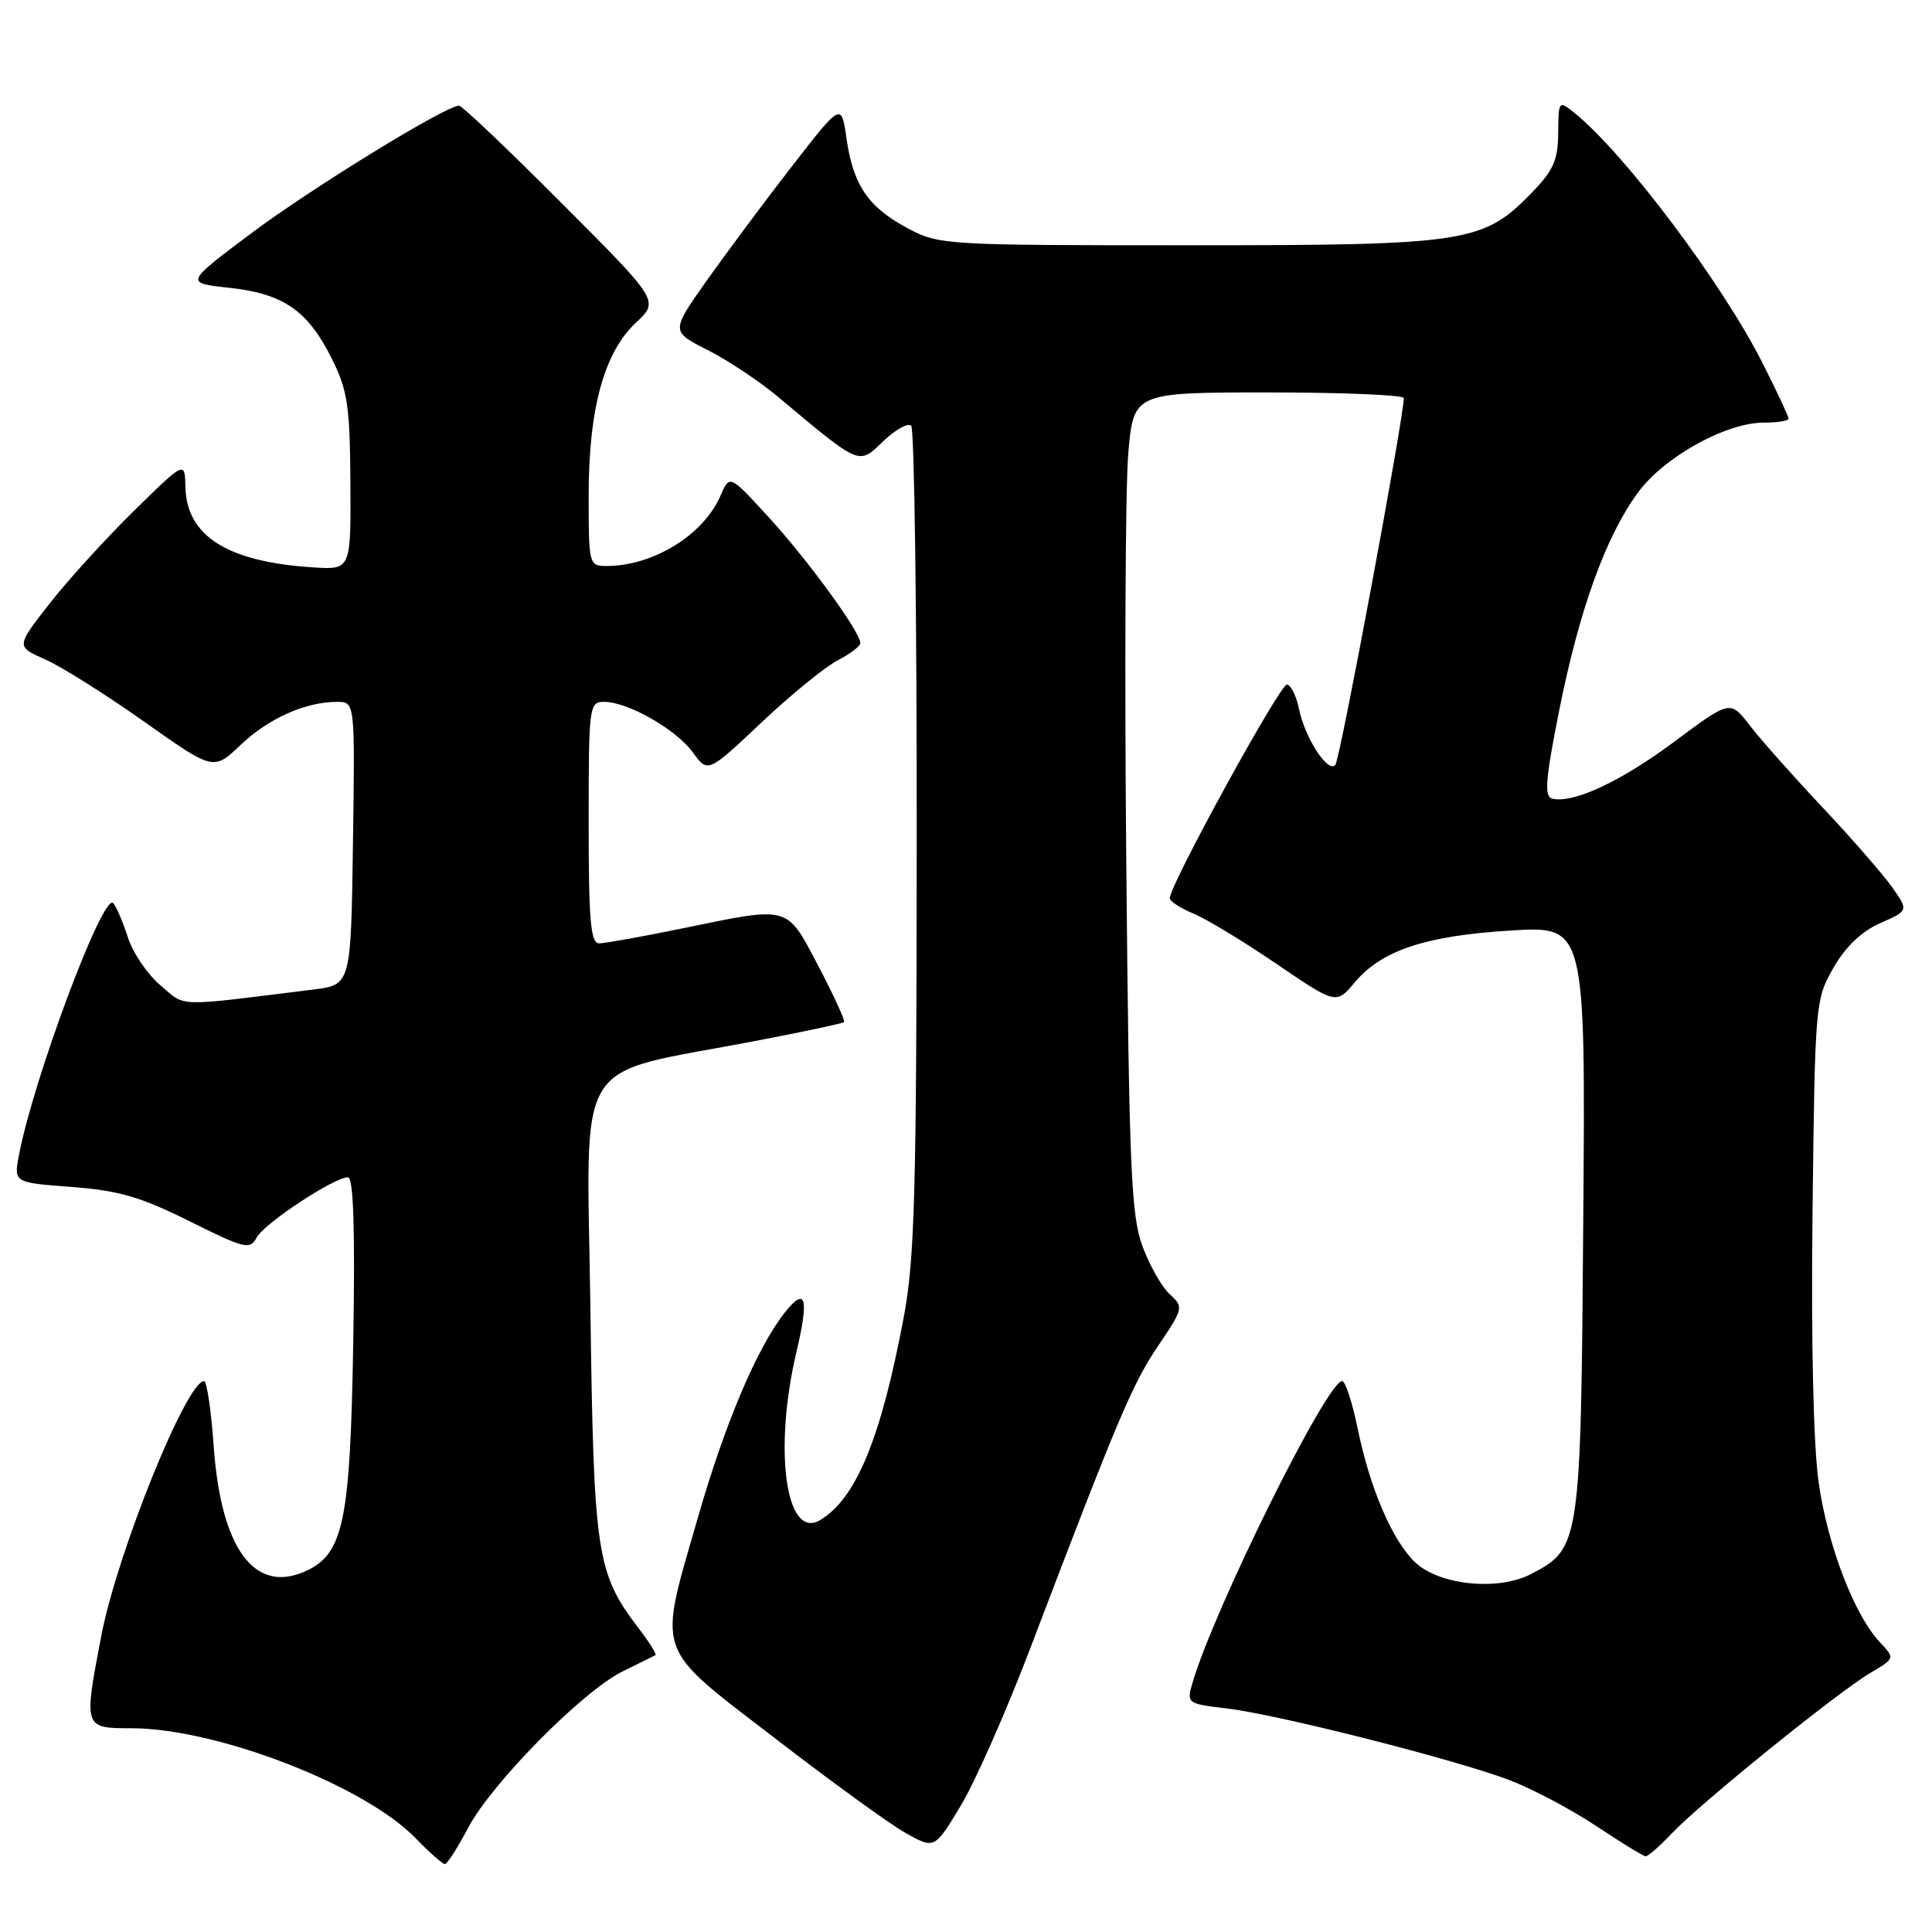 <?xml version="1.0" encoding="UTF-8" standalone="no"?>
<!DOCTYPE svg PUBLIC "-//W3C//DTD SVG 1.1//EN" "http://www.w3.org/Graphics/SVG/1.1/DTD/svg11.dtd" >
<svg xmlns="http://www.w3.org/2000/svg" xmlns:xlink="http://www.w3.org/1999/xlink" version="1.1" viewBox="0 0 256 256">
 <g >
 <path fill="currentColor"
d=" M 62.00 242.25 C 65.12 236.31 77.18 224.10 82.50 221.47 C 84.70 220.39 86.66 219.42 86.85 219.32 C 87.04 219.21 86.04 217.61 84.62 215.75 C 79.03 208.42 78.67 206.00 78.23 173.35 C 77.77 139.04 75.56 142.64 100.00 137.95 C 106.33 136.74 111.65 135.61 111.84 135.44 C 112.03 135.28 110.51 131.96 108.47 128.07 C 104.16 119.88 104.80 120.06 90.50 123.00 C 85.15 124.10 80.15 125.00 79.39 125.00 C 78.26 125.00 78.00 121.99 78.00 109.00 C 78.00 93.56 78.07 93.00 80.04 93.00 C 83.19 93.00 89.56 96.62 91.79 99.68 C 93.79 102.44 93.79 102.44 100.88 95.75 C 104.77 92.08 109.32 88.37 110.98 87.51 C 112.64 86.65 114.00 85.62 114.00 85.21 C 114.00 83.76 107.11 74.28 101.94 68.63 C 96.68 62.87 96.68 62.87 95.47 65.68 C 93.23 70.88 86.55 75.00 80.35 75.00 C 78.05 75.00 78.00 74.80 78.00 65.68 C 78.00 54.16 80.04 46.70 84.27 42.75 C 87.35 39.87 87.35 39.87 74.44 26.94 C 67.34 19.82 61.22 14.00 60.83 14.00 C 59.07 14.00 41.23 24.96 33.31 30.90 C 24.50 37.50 24.50 37.50 30.35 38.13 C 37.52 38.90 40.76 41.12 43.93 47.45 C 46.06 51.70 46.36 53.70 46.43 63.90 C 46.50 75.50 46.50 75.50 41.50 75.18 C 30.14 74.46 24.72 71.04 24.57 64.53 C 24.50 61.06 24.50 61.06 17.66 67.78 C 13.90 71.48 8.87 77.01 6.48 80.09 C 2.13 85.67 2.13 85.67 5.99 87.38 C 8.12 88.31 14.00 92.02 19.07 95.60 C 28.29 102.13 28.29 102.13 31.89 98.70 C 35.59 95.18 40.48 93.00 44.67 93.00 C 47.04 93.00 47.04 93.00 46.77 111.75 C 46.50 130.50 46.50 130.50 41.50 131.12 C 23.00 133.42 24.71 133.47 21.29 130.59 C 19.55 129.13 17.60 126.26 16.95 124.22 C 16.29 122.17 15.42 120.13 15.00 119.67 C 13.67 118.22 4.40 143.03 2.50 153.12 C 1.83 156.70 1.83 156.70 9.50 157.28 C 15.73 157.75 18.67 158.60 25.11 161.82 C 32.45 165.47 33.12 165.64 34.01 163.98 C 35.02 162.10 44.26 156.00 46.10 156.00 C 46.84 156.00 47.06 162.75 46.81 177.75 C 46.41 201.61 45.53 205.89 40.51 208.18 C 33.72 211.27 29.27 205.22 28.31 191.58 C 27.98 186.86 27.40 183.00 27.04 183.00 C 24.72 183.00 15.51 205.83 13.42 216.76 C 11.08 228.99 11.08 229.00 17.39 229.00 C 28.71 229.00 48.28 236.57 55.07 243.57 C 56.90 245.46 58.64 247.00 58.95 247.00 C 59.25 247.00 60.63 244.86 62.00 242.25 Z  M 221.56 242.90 C 225.34 238.91 243.49 224.24 247.80 221.69 C 251.10 219.74 251.10 219.74 249.11 217.62 C 245.70 213.99 242.19 204.85 240.99 196.50 C 240.28 191.50 239.97 177.99 240.17 160.50 C 240.49 132.93 240.54 132.43 242.94 128.24 C 244.55 125.43 246.67 123.41 249.14 122.32 C 252.90 120.66 252.90 120.66 250.73 117.58 C 249.54 115.89 245.39 111.12 241.51 107.00 C 237.63 102.88 233.28 97.98 231.86 96.13 C 229.26 92.76 229.26 92.76 221.88 98.26 C 214.76 103.56 208.47 106.50 205.68 105.82 C 204.59 105.56 204.78 103.27 206.63 94.00 C 209.30 80.68 212.79 71.04 217.06 65.24 C 220.50 60.55 228.70 56.00 233.70 56.00 C 235.51 56.00 237.00 55.76 237.00 55.48 C 237.00 55.19 235.47 51.92 233.61 48.23 C 228.21 37.51 215.19 20.21 208.53 14.88 C 206.55 13.30 206.50 13.37 206.47 17.60 C 206.45 21.17 205.84 22.57 203.04 25.46 C 196.52 32.19 194.51 32.50 157.50 32.50 C 125.14 32.50 124.42 32.46 120.26 30.24 C 115.04 27.45 113.05 24.53 112.17 18.36 C 111.49 13.59 111.49 13.59 104.93 22.04 C 101.32 26.69 96.24 33.52 93.63 37.20 C 88.89 43.91 88.89 43.91 93.76 46.38 C 96.43 47.73 100.62 50.51 103.06 52.56 C 114.13 61.81 113.72 61.64 117.03 58.47 C 118.65 56.92 120.32 55.99 120.74 56.41 C 121.16 56.83 121.49 81.54 121.47 111.33 C 121.45 157.92 121.21 166.76 119.76 174.50 C 116.73 190.58 113.47 198.52 108.69 201.41 C 104.14 204.16 102.45 192.19 105.54 179.11 C 107.24 171.88 106.76 170.38 103.92 174.01 C 100.29 178.65 96.05 188.66 92.52 200.93 C 87.15 219.58 86.58 217.92 102.57 230.24 C 110.03 236.00 117.87 241.68 119.98 242.87 C 123.83 245.03 123.83 245.03 127.30 239.27 C 129.21 236.10 133.34 226.75 136.48 218.50 C 148.15 187.86 150.05 183.38 153.44 178.36 C 156.82 173.35 156.86 173.18 155.01 171.51 C 153.97 170.57 152.34 167.71 151.39 165.15 C 149.88 161.06 149.61 154.91 149.24 114.50 C 149.00 89.20 149.12 64.79 149.49 60.25 C 150.18 52.00 150.18 52.00 168.09 52.00 C 177.94 52.00 186.00 52.34 186.01 52.75 C 186.02 55.25 177.56 100.66 176.94 101.36 C 175.95 102.48 172.91 97.78 172.12 93.92 C 171.78 92.26 171.07 90.81 170.54 90.70 C 169.67 90.52 155.00 117.26 155.00 119.02 C 155.00 119.43 156.41 120.34 158.13 121.05 C 159.86 121.77 164.82 124.77 169.16 127.73 C 177.05 133.10 177.05 133.10 179.52 130.16 C 183.09 125.92 188.92 123.98 200.19 123.30 C 210.09 122.69 210.09 122.69 209.79 161.60 C 209.47 204.75 209.40 205.19 202.82 208.59 C 198.50 210.83 190.74 210.04 187.55 207.05 C 184.52 204.20 181.53 197.26 179.89 189.25 C 179.18 185.81 178.26 183.00 177.84 183.00 C 175.83 183.00 160.77 213.40 157.97 223.12 C 157.23 225.68 157.36 225.77 162.50 226.37 C 169.24 227.16 192.80 233.13 200.00 235.87 C 203.03 237.02 208.20 239.76 211.50 241.95 C 214.80 244.15 217.75 245.96 218.06 245.97 C 218.37 245.99 219.95 244.60 221.56 242.90 Z "/>
</g>
</svg>